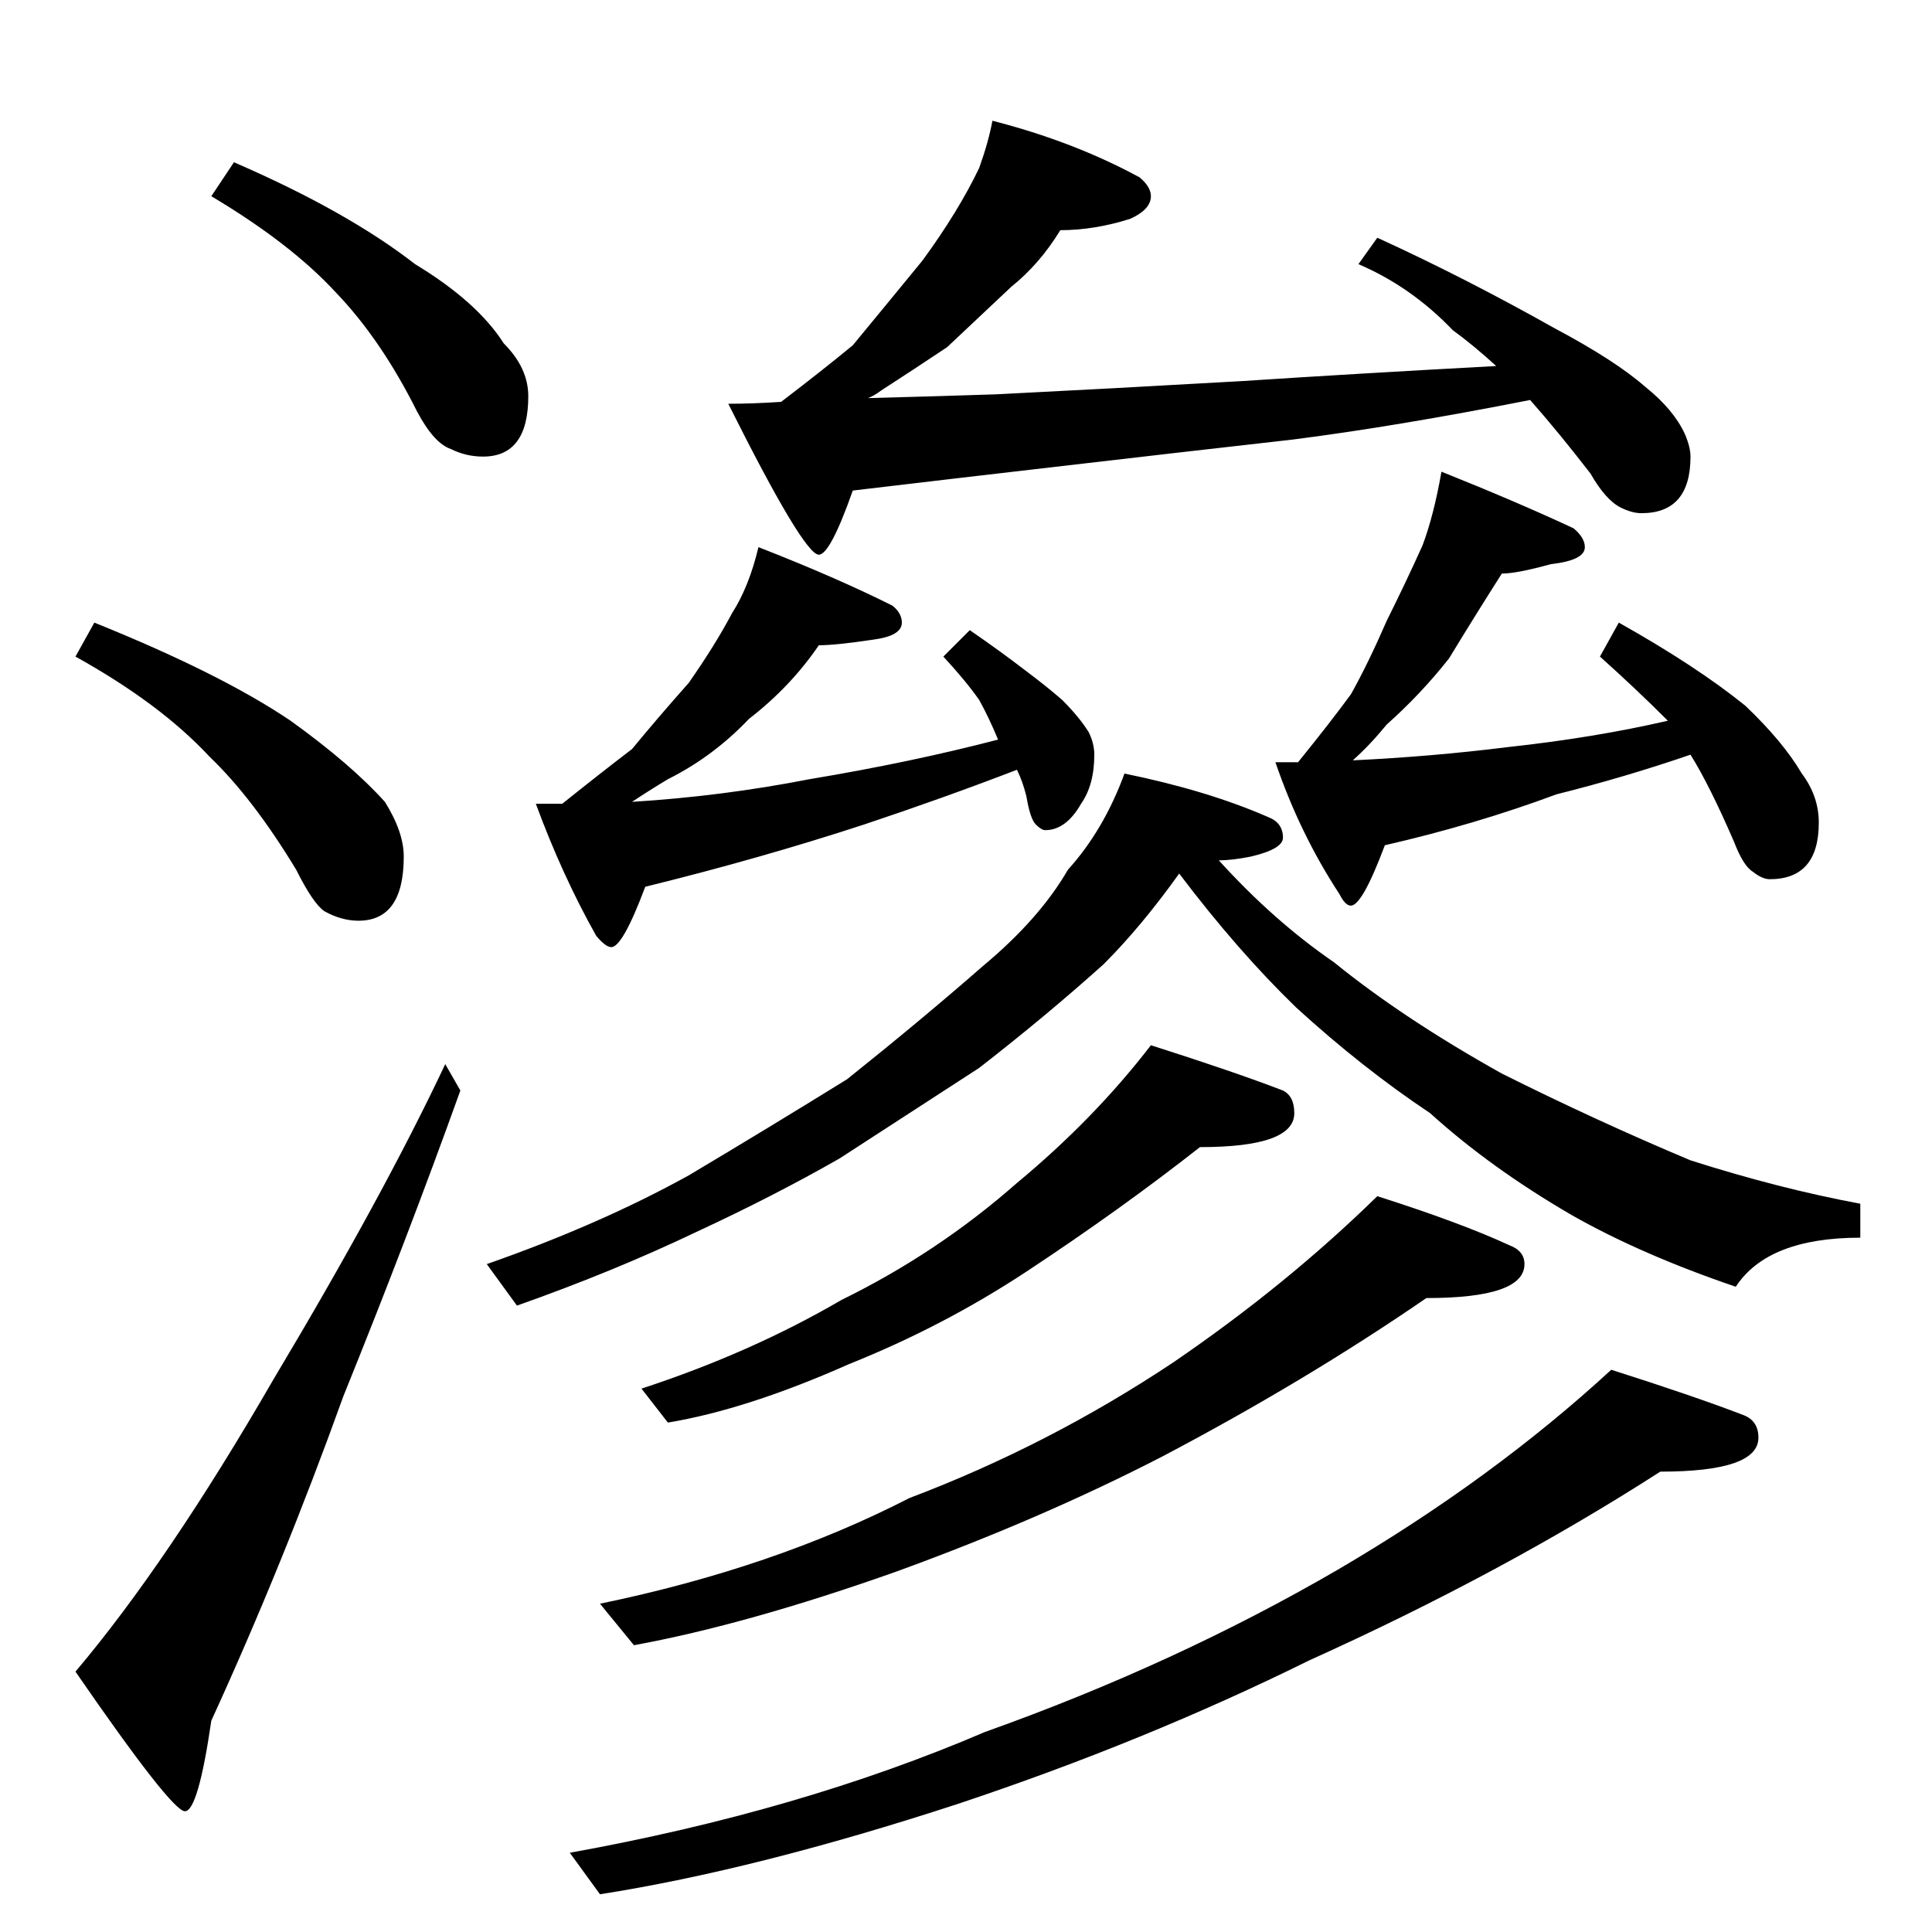 <?xml version="1.0" standalone="no"?>
<!DOCTYPE svg PUBLIC "-//W3C//DTD SVG 1.1//EN" "http://www.w3.org/Graphics/SVG/1.1/DTD/svg11.dtd" >
<svg xmlns="http://www.w3.org/2000/svg" xmlns:xlink="http://www.w3.org/1999/xlink" version="1.1" viewBox="0 -204 1024 1024">
  <g transform="matrix(1 0 0 -1 0 820)">
   <path fill="currentColor"
d="M124 938q60 -26 96 -54q33 -20 47 -42q13 -13 13 -28q0 -32 -24 -32q-9 0 -17 4q-9 3 -18 20q-19 38 -43 63q-24 26 -66 51zM50 694q67 -27 104 -52q32 -23 50 -43q10 -16 10 -29q0 -34 -24 -34q-9 0 -18 5q-6 4 -15 22q-23 38 -46 60q-26 28 -71 53zM236 460l8 -14
q-28 -78 -62 -162q-32 -89 -70 -172q-7 -48 -14 -48t-58 74q49 58 105 155q58 97 91 167zM526 960q43 -11 78 -30q6 -5 6 -10q0 -7 -11 -12q-19 -6 -37 -6q-11 -18 -26 -30l-34 -32q-18 -12 -35 -23q-4 -3 -7 -4q38 1 68 2q60 3 130 7q61 4 135 8q-12 11 -23 19
q-22 23 -50 35l10 14q46 -21 94 -48q32 -17 48 -31q15 -12 21 -25q3 -7 3 -12q0 -30 -26 -30q-5 0 -11 3q-8 4 -16 18q-17 22 -32 39q-71 -14 -126 -21q-62 -7 -122 -14q-52 -6 -111 -13q-12 -34 -18 -34q-8 0 -48 80q13 0 28 1q21 16 38 30q19 23 37 45q19 26 30 49
q5 14 7 25zM402 734q41 -16 71 -31q5 -4 5 -9q0 -7 -15 -9q-20 -3 -29 -3q-15 -22 -37 -39q-19 -20 -43 -32q-10 -6 -19 -12q48 3 94 12q54 9 100 21q-5 12 -10 21q-7 10 -19 23l14 14q16 -11 29 -21q12 -9 20 -16q9 -9 14 -17q3 -6 3 -12q0 -16 -7 -26q-8 -14 -19 -14
q-2 0 -5 3t-5 15q-2 8 -5 14q-39 -15 -81 -29q-55 -18 -116 -33q-12 -32 -18 -32q-3 0 -8 6q-18 32 -32 70h14q20 16 37 29q14 17 30 35q14 20 23 37q9 14 14 35zM764 774q40 -16 70 -30q6 -5 6 -10q0 -7 -18 -9q-18 -5 -26 -5q-14 -22 -28 -45q-15 -19 -33 -35
q-9 -11 -18 -19q42 2 82 7q46 5 85 14q-17 17 -36 34l10 18q41 -23 67 -44q20 -19 30 -36q9 -12 9 -26q0 -30 -26 -30q-4 0 -9 4q-5 3 -10 16q-13 30 -23 46q-35 -12 -71 -21q-43 -16 -91 -27q-12 -32 -18 -32q-3 0 -6 6q-21 32 -34 70h12q17 21 28 36q9 16 19 39
q10 20 19 40q6 16 10 39zM596 614q44 -9 76 -23q8 -3 8 -11q0 -6 -17 -10q-10 -2 -17 -2q29 -32 61 -54q37 -30 89 -59q50 -25 100 -46q47 -15 90 -23v-18q-49 0 -66 -26q-50 17 -87 38q-43 25 -75 54q-36 24 -71 56q-31 30 -62 71q-20 -28 -40 -48q-30 -27 -66 -55
q-40 -26 -74 -48q-35 -20 -76 -39q-44 -21 -95 -39l-16 22q60 21 107 47q42 25 84 51q40 32 72 60q30 25 45 51q19 21 30 51zM610 470q44 -14 70 -24q6 -3 6 -12q0 -18 -50 -18q-42 -33 -92 -66q-44 -29 -94 -49q-54 -24 -96 -31l-14 18q58 19 106 47q51 25 93 62
q41 34 71 73zM730 390q44 -14 70 -26q8 -3 8 -10q0 -18 -52 -18q-64 -44 -140 -84q-64 -33 -141 -61q-79 -28 -139 -39l-18 22q92 19 164 56q74 28 140 72q60 41 108 88zM854 298q44 -14 70 -24q8 -3 8 -12q0 -18 -52 -18q-84 -54 -186 -100q-87 -43 -186 -76
q-107 -35 -190 -48l-16 22q122 22 220 64q101 36 187 86q82 48 145 106z" />
  </g>

</svg>
